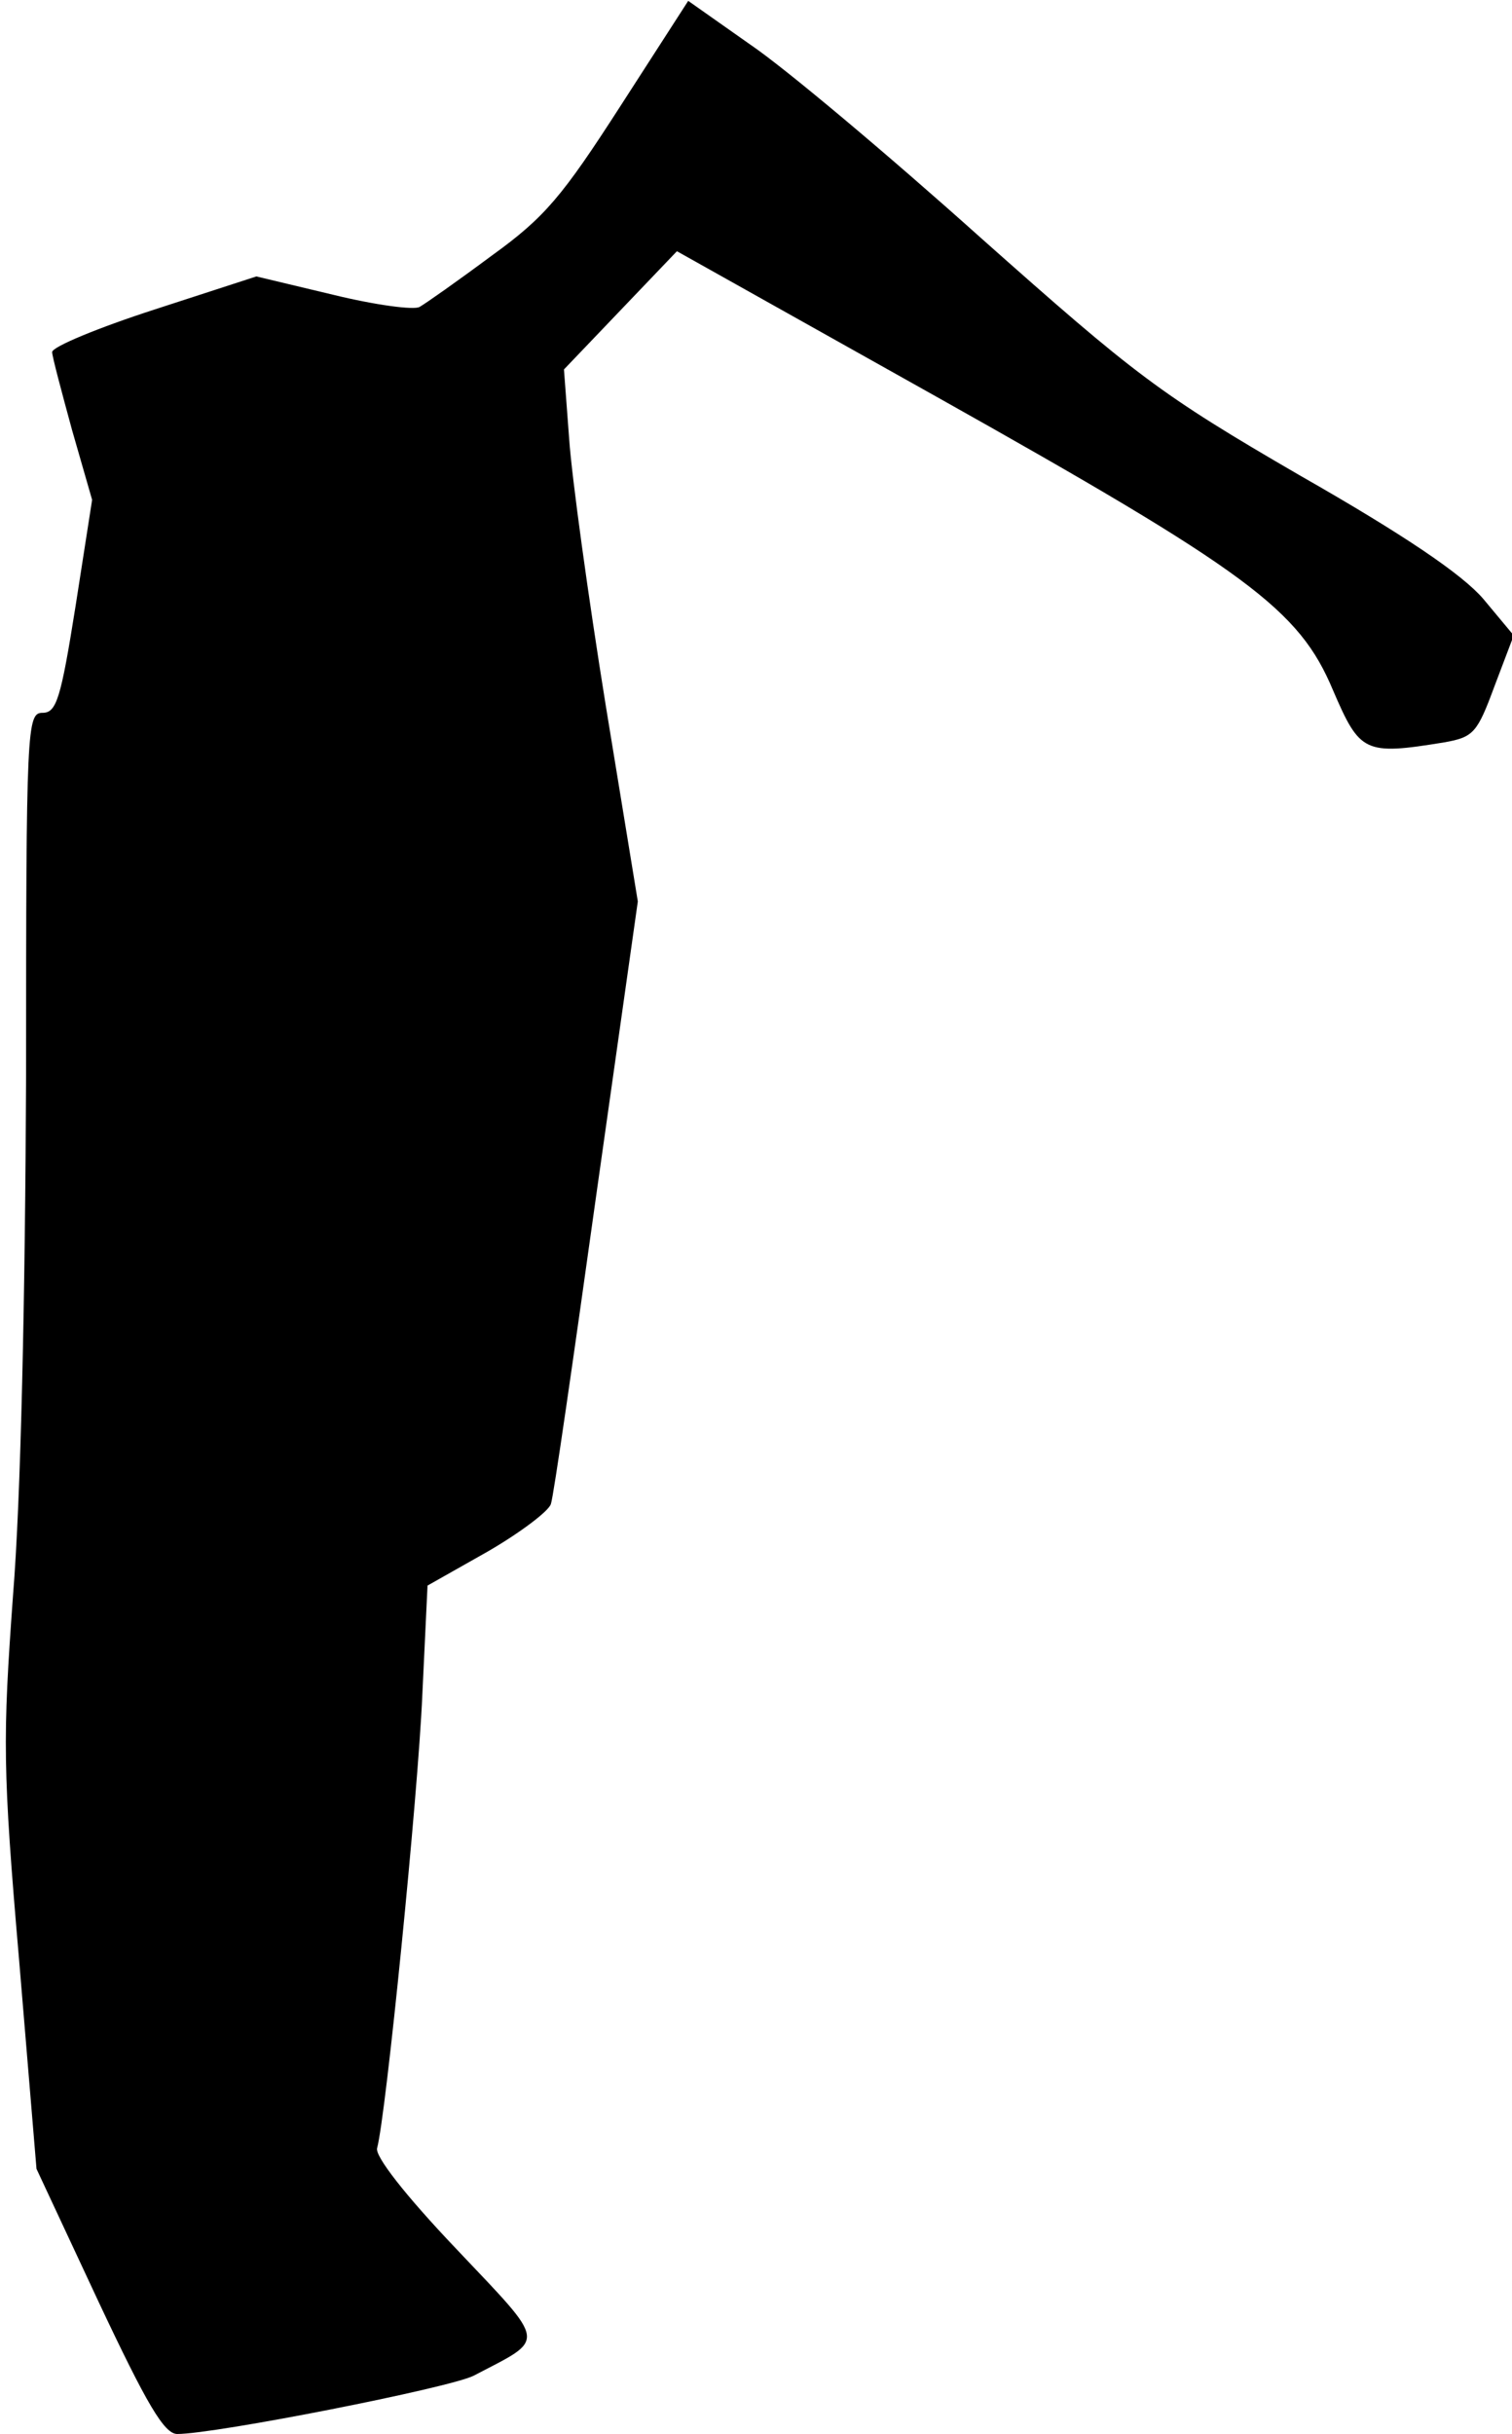 <?xml version="1.0" standalone="no"?>
<!DOCTYPE svg PUBLIC "-//W3C//DTD SVG 20010904//EN"
 "http://www.w3.org/TR/2001/REC-SVG-20010904/DTD/svg10.dtd">
<svg version="1.0" xmlns="http://www.w3.org/2000/svg"
 width="174pt" height="280pt" viewBox="0 0 174 280"
 preserveAspectRatio="xMidYMid meet">
<g transform="translate(0,280) scale(0.1,-0.1)"
fill="#000000" stroke="none">
<path fill="#000000" stroke="none" d="M714 2678 c-67 -104 -87 -128 -148
-172 -39 -29 -76 -55 -83 -59 -6 -4 -51 2 -100 14 l-88 21 -117 -38 c-65 -21
-118 -43 -118 -49 0 -5 11 -46 23 -90 l23 -80 -19 -122 c-17 -107 -22 -123
-38 -123 -18 0 -19 -15 -19 -417 -1 -256 -6 -488 -15 -598 -12 -166 -12 -199
7 -420 l20 -240 71 -152 c56 -119 76 -153 91 -153 44 0 313 53 341 67 84 44
86 34 -20 146 -59 62 -94 107 -91 116 10 36 47 405 52 521 l6 126 69 39 c38
22 71 47 73 55 3 8 26 168 52 354 l48 339 -37 226 c-20 124 -39 262 -42 306
l-6 80 65 68 65 68 298 -167 c360 -202 418 -245 457 -338 31 -72 36 -75 128
-60 34 6 38 11 58 65 l22 58 -35 42 c-24 28 -90 73 -211 142 -162 94 -189 115
-368 274 -106 95 -225 195 -265 222 l-71 50 -78 -121z"/>
</g>
</svg>
